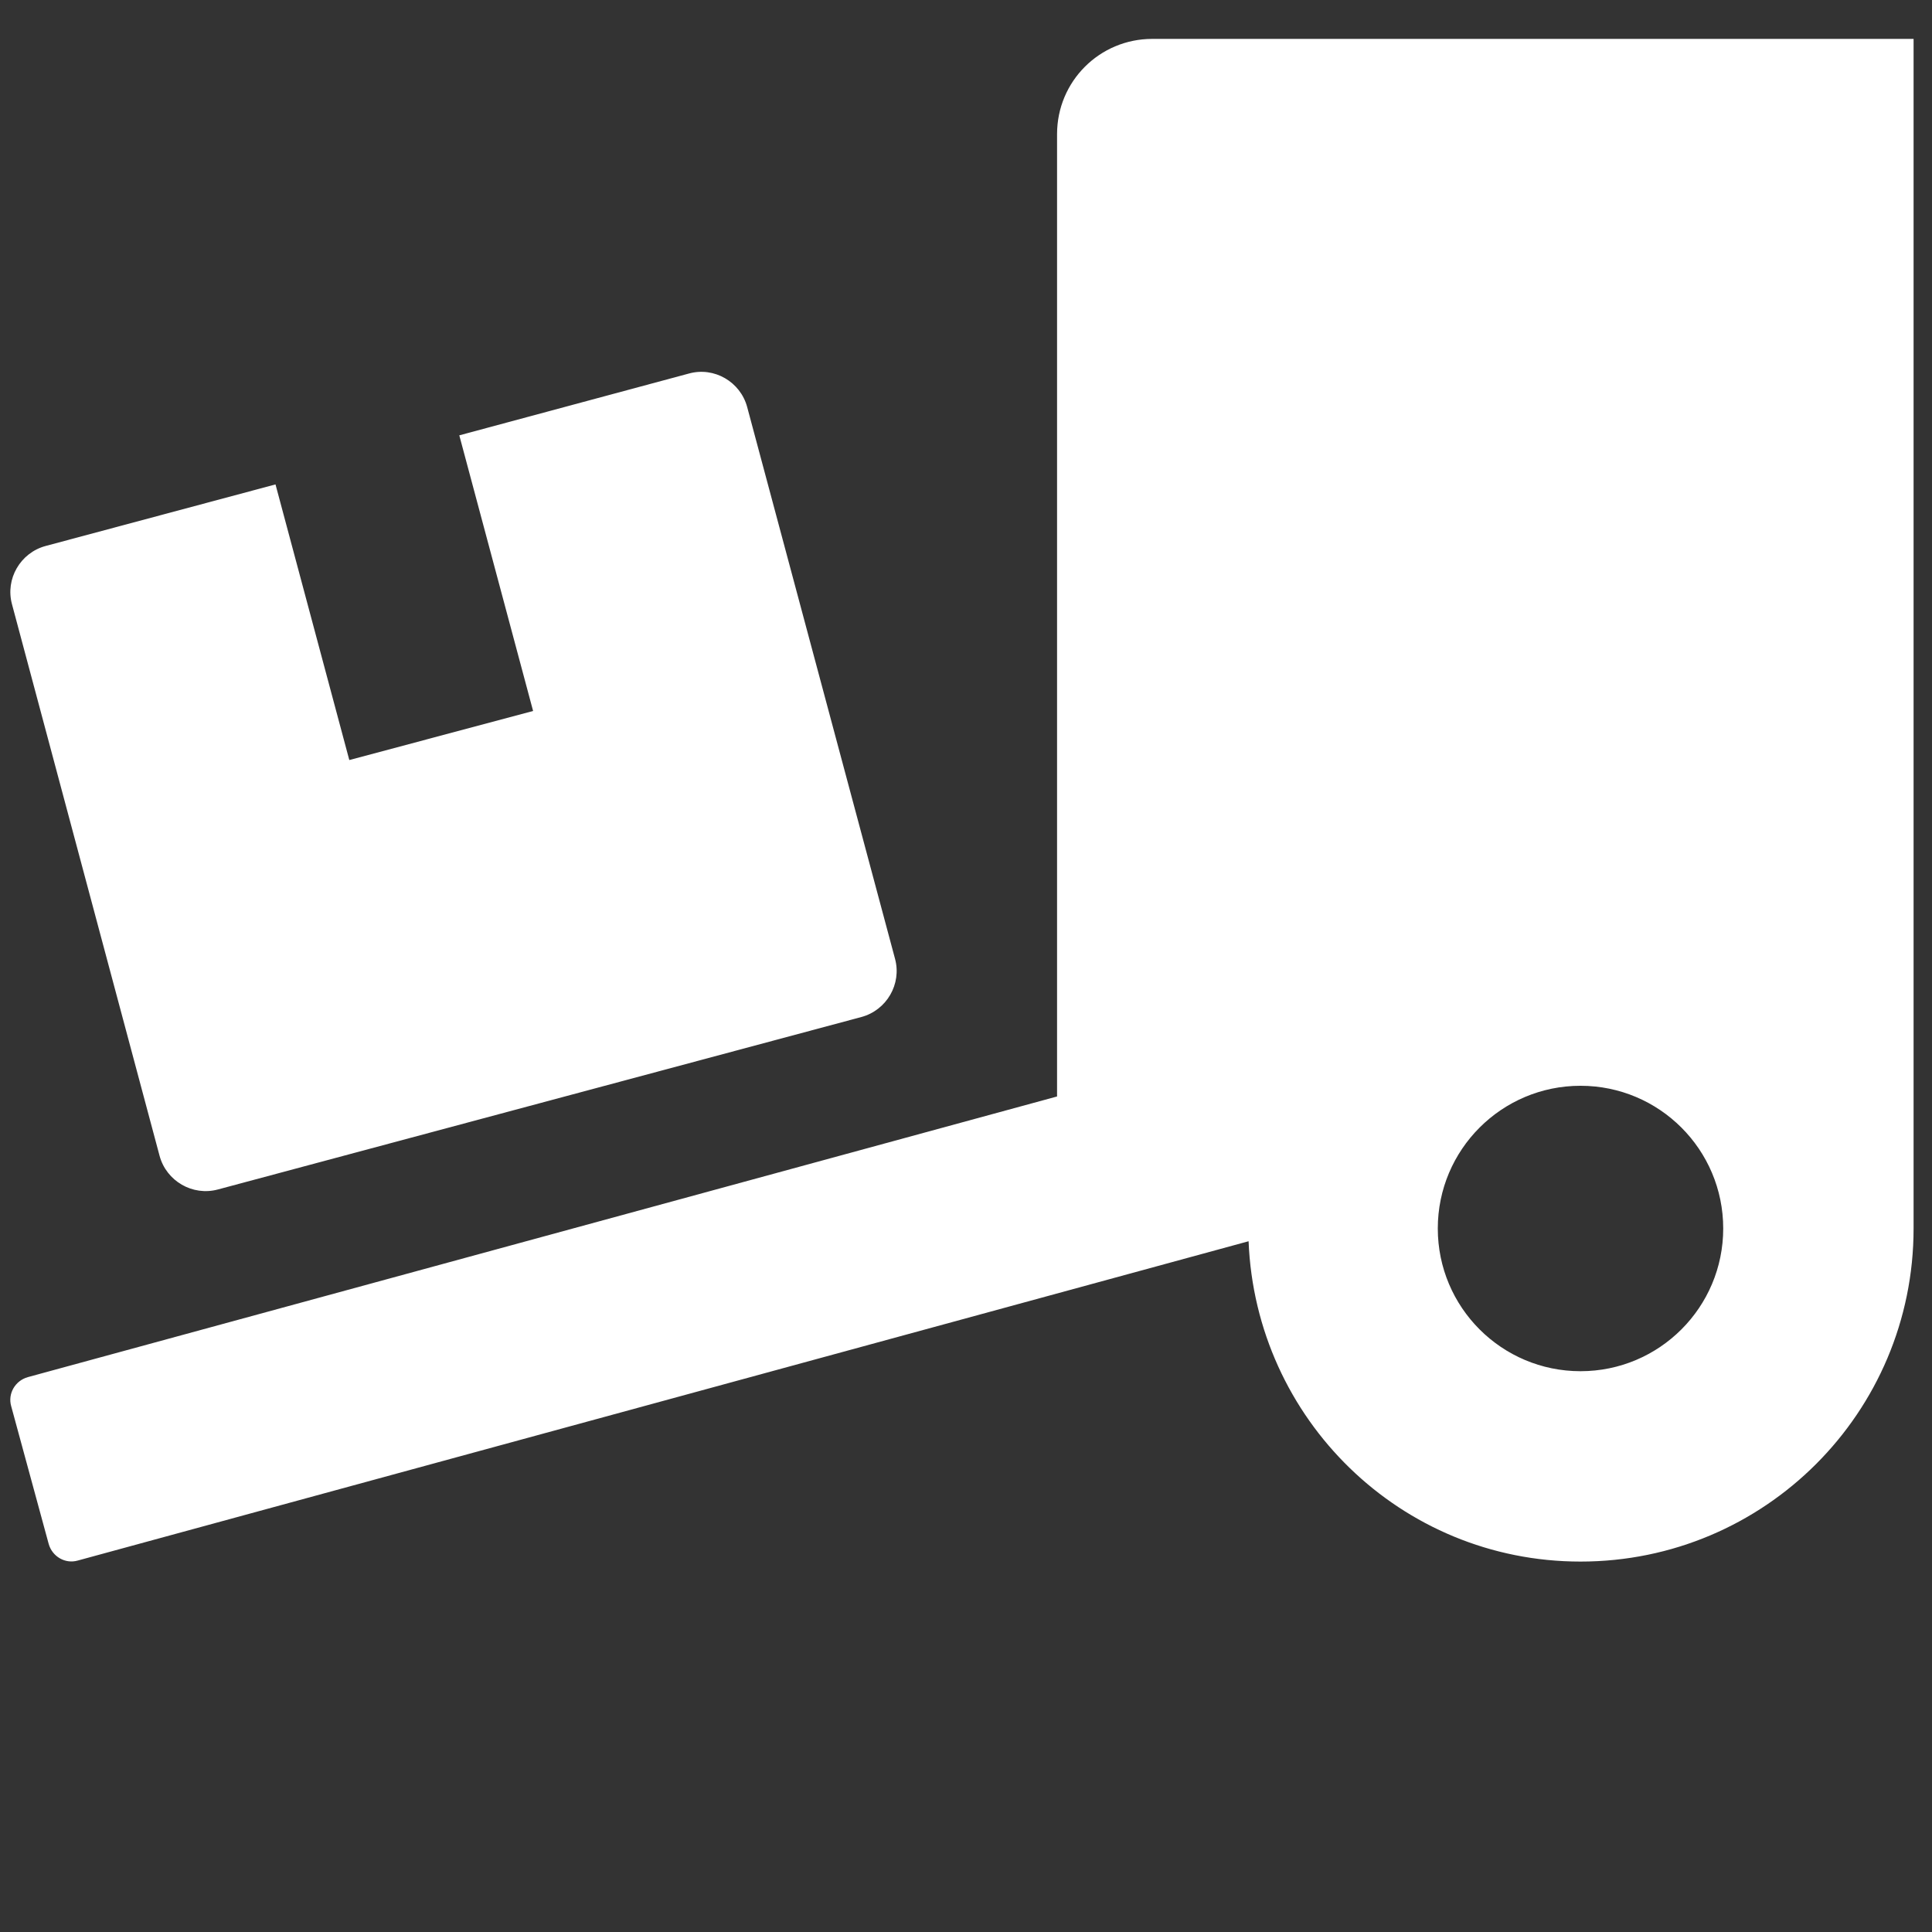 <?xml version="1.0" encoding="utf-8"?> <!DOCTYPE svg PUBLIC "-//W3C//DTD SVG 1.1//EN" "http://www.w3.org/Graphics/SVG/1.1/DTD/svg11.dtd"><svg version="1.1" id="icon" xmlns="http://www.w3.org/2000/svg" xmlns:xlink="http://www.w3.org/1999/xlink" x="0px"  y="0px" width="15px" height="15px" viewBox="0 0 15 15" enable-background="new 0 0 15 15" xml:space="preserve"><rect x="0" y="0" width="15" height="15" fill="#333333" stroke="none"/><path fill="#FFFFFF" d="m1.239,8.974c0.053,0.196,0.256,0.314,0.453,0.261L6.688,7.896C6.884,7.843,7.002,7.64,6.949,7.444L5.801,3.16C5.748,2.964,5.545,2.846,5.349,2.9L3.566,3.38L4.139,5.52L2.712,5.901L2.139,3.761L0.354,4.239C0.158,4.292,0.04,4.495,0.093,4.691ZM8.946,0.302c-0.409,0,-0.739,0.33,-0.739,0.739V8.513L0.216,10.692c-0.099,0.028,-0.157,0.129,-0.129,0.226l0.291,1.069c0.028,0.099,0.129,0.157,0.226,0.129L9.694,9.637c0.055,1.381,1.182,2.487,2.577,2.487c1.429,0,2.586,-1.157,2.586,-2.586V0.302ZM12.271,10.646c-0.612,0,-1.108,-0.496,-1.108,-1.108c0,-0.612,0.496,-1.108,1.108,-1.108c0.612,0,1.108,0.496,1.108,1.108c0,0.612,-0.496,1.108,-1.108,1.108z"></path> </svg>